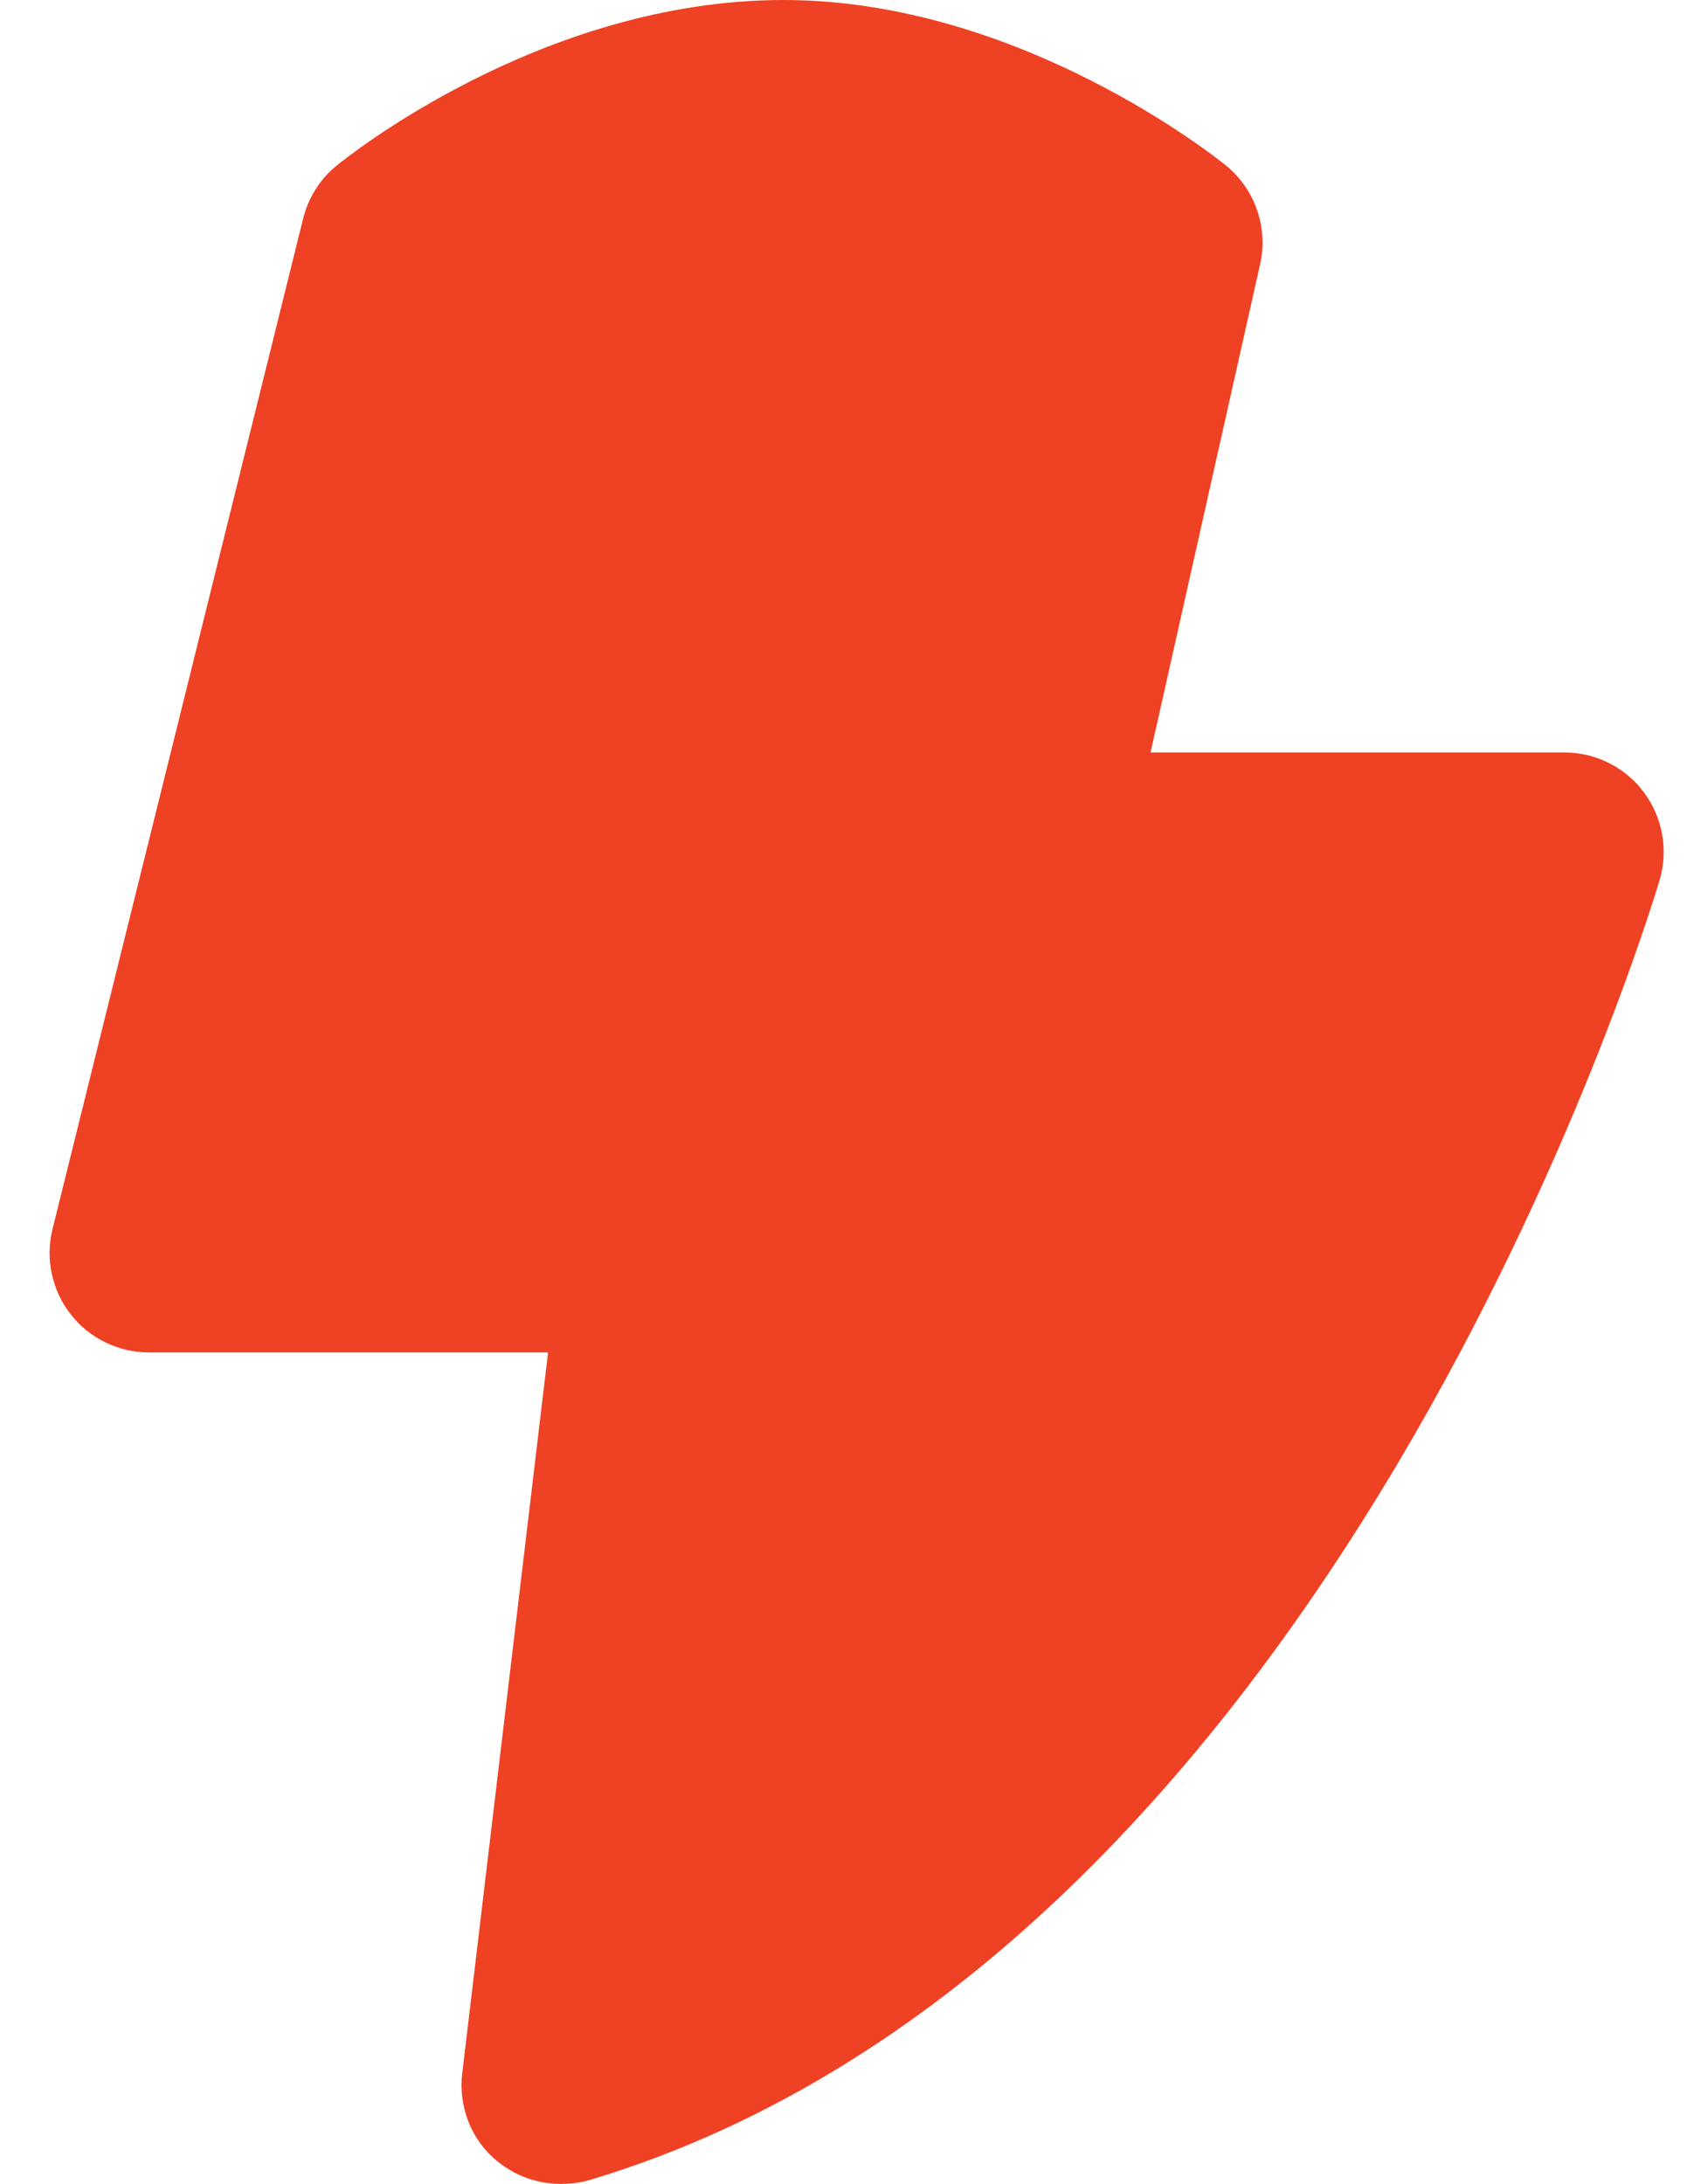 <svg width="17" height="22" viewBox="0 0 17 22" fill="none" xmlns="http://www.w3.org/2000/svg">
<path d="M16.566 7.981C16.378 7.728 16.08 7.579 15.764 7.579H11.594L12.698 2.662C12.781 2.292 12.648 1.907 12.354 1.667C12.27 1.599 10.281 0 7.894 0C5.453 0 3.474 1.601 3.391 1.669C3.224 1.805 3.107 1.992 3.055 2.201L0.529 12.381C0.455 12.679 0.523 12.995 0.712 13.238C0.901 13.48 1.192 13.622 1.5 13.622H5.523L4.658 20.883C4.618 21.217 4.747 21.553 5.008 21.766C5.406 22.091 5.844 21.987 5.938 21.959C13.415 19.724 16.592 9.306 16.724 8.864C16.814 8.561 16.754 8.234 16.566 7.981Z" fill="#EF4123"/>
</svg>
